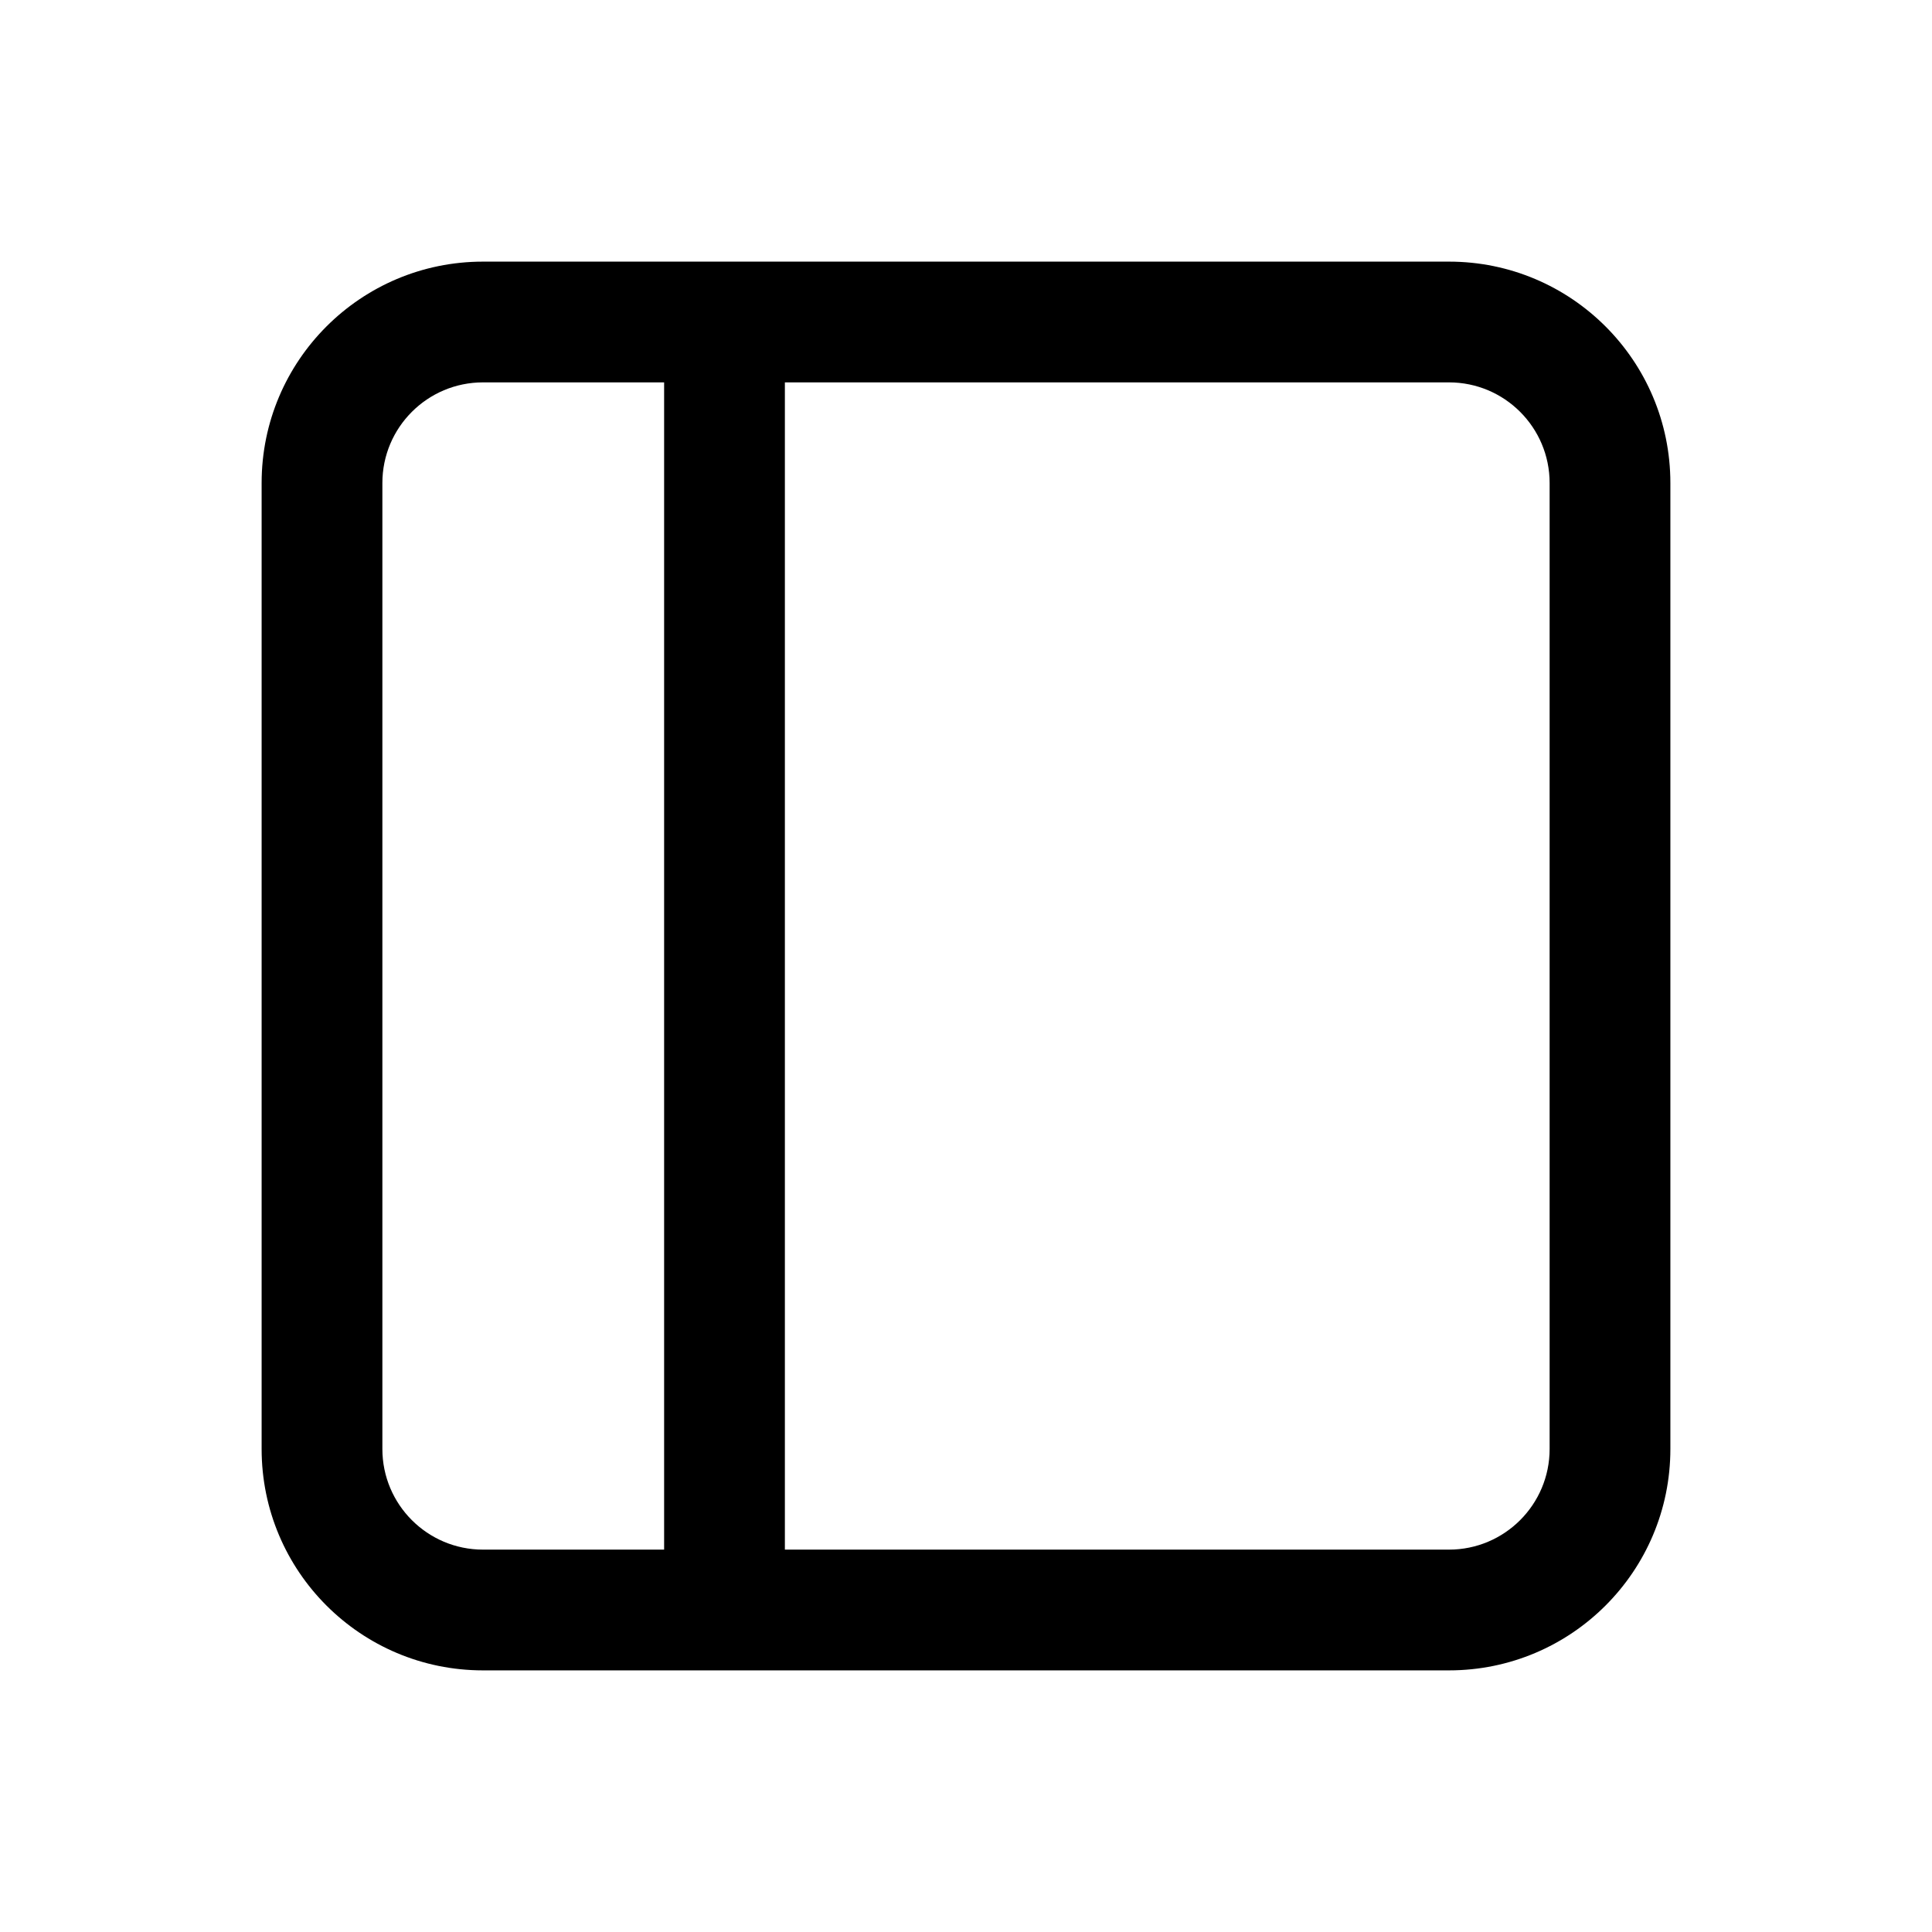 <svg width="24" height="24" viewBox="0 0 24 24" fill="none" xmlns="http://www.w3.org/2000/svg">
<path fill-rule="evenodd" clip-rule="evenodd" d="M6 4.75C5.31 4.75 4.75 5.31 4.75 6V18C4.75 18.69 5.31 19.25 6 19.25H18C18.69 19.25 19.25 18.69 19.25 18V6C19.25 5.31 18.69 4.75 18 4.75H6ZM3.25 6C3.25 4.481 4.481 3.25 6 3.25H18C19.519 3.25 20.75 4.481 20.75 6V18C20.75 19.519 19.519 20.75 18 20.75H6C4.481 20.75 3.25 19.519 3.25 18V6Z" fill="black"/>
<path fill-rule="evenodd" clip-rule="evenodd" d="M8.25 20V4H9.75V20H8.25Z" fill="black"/>
</svg>
